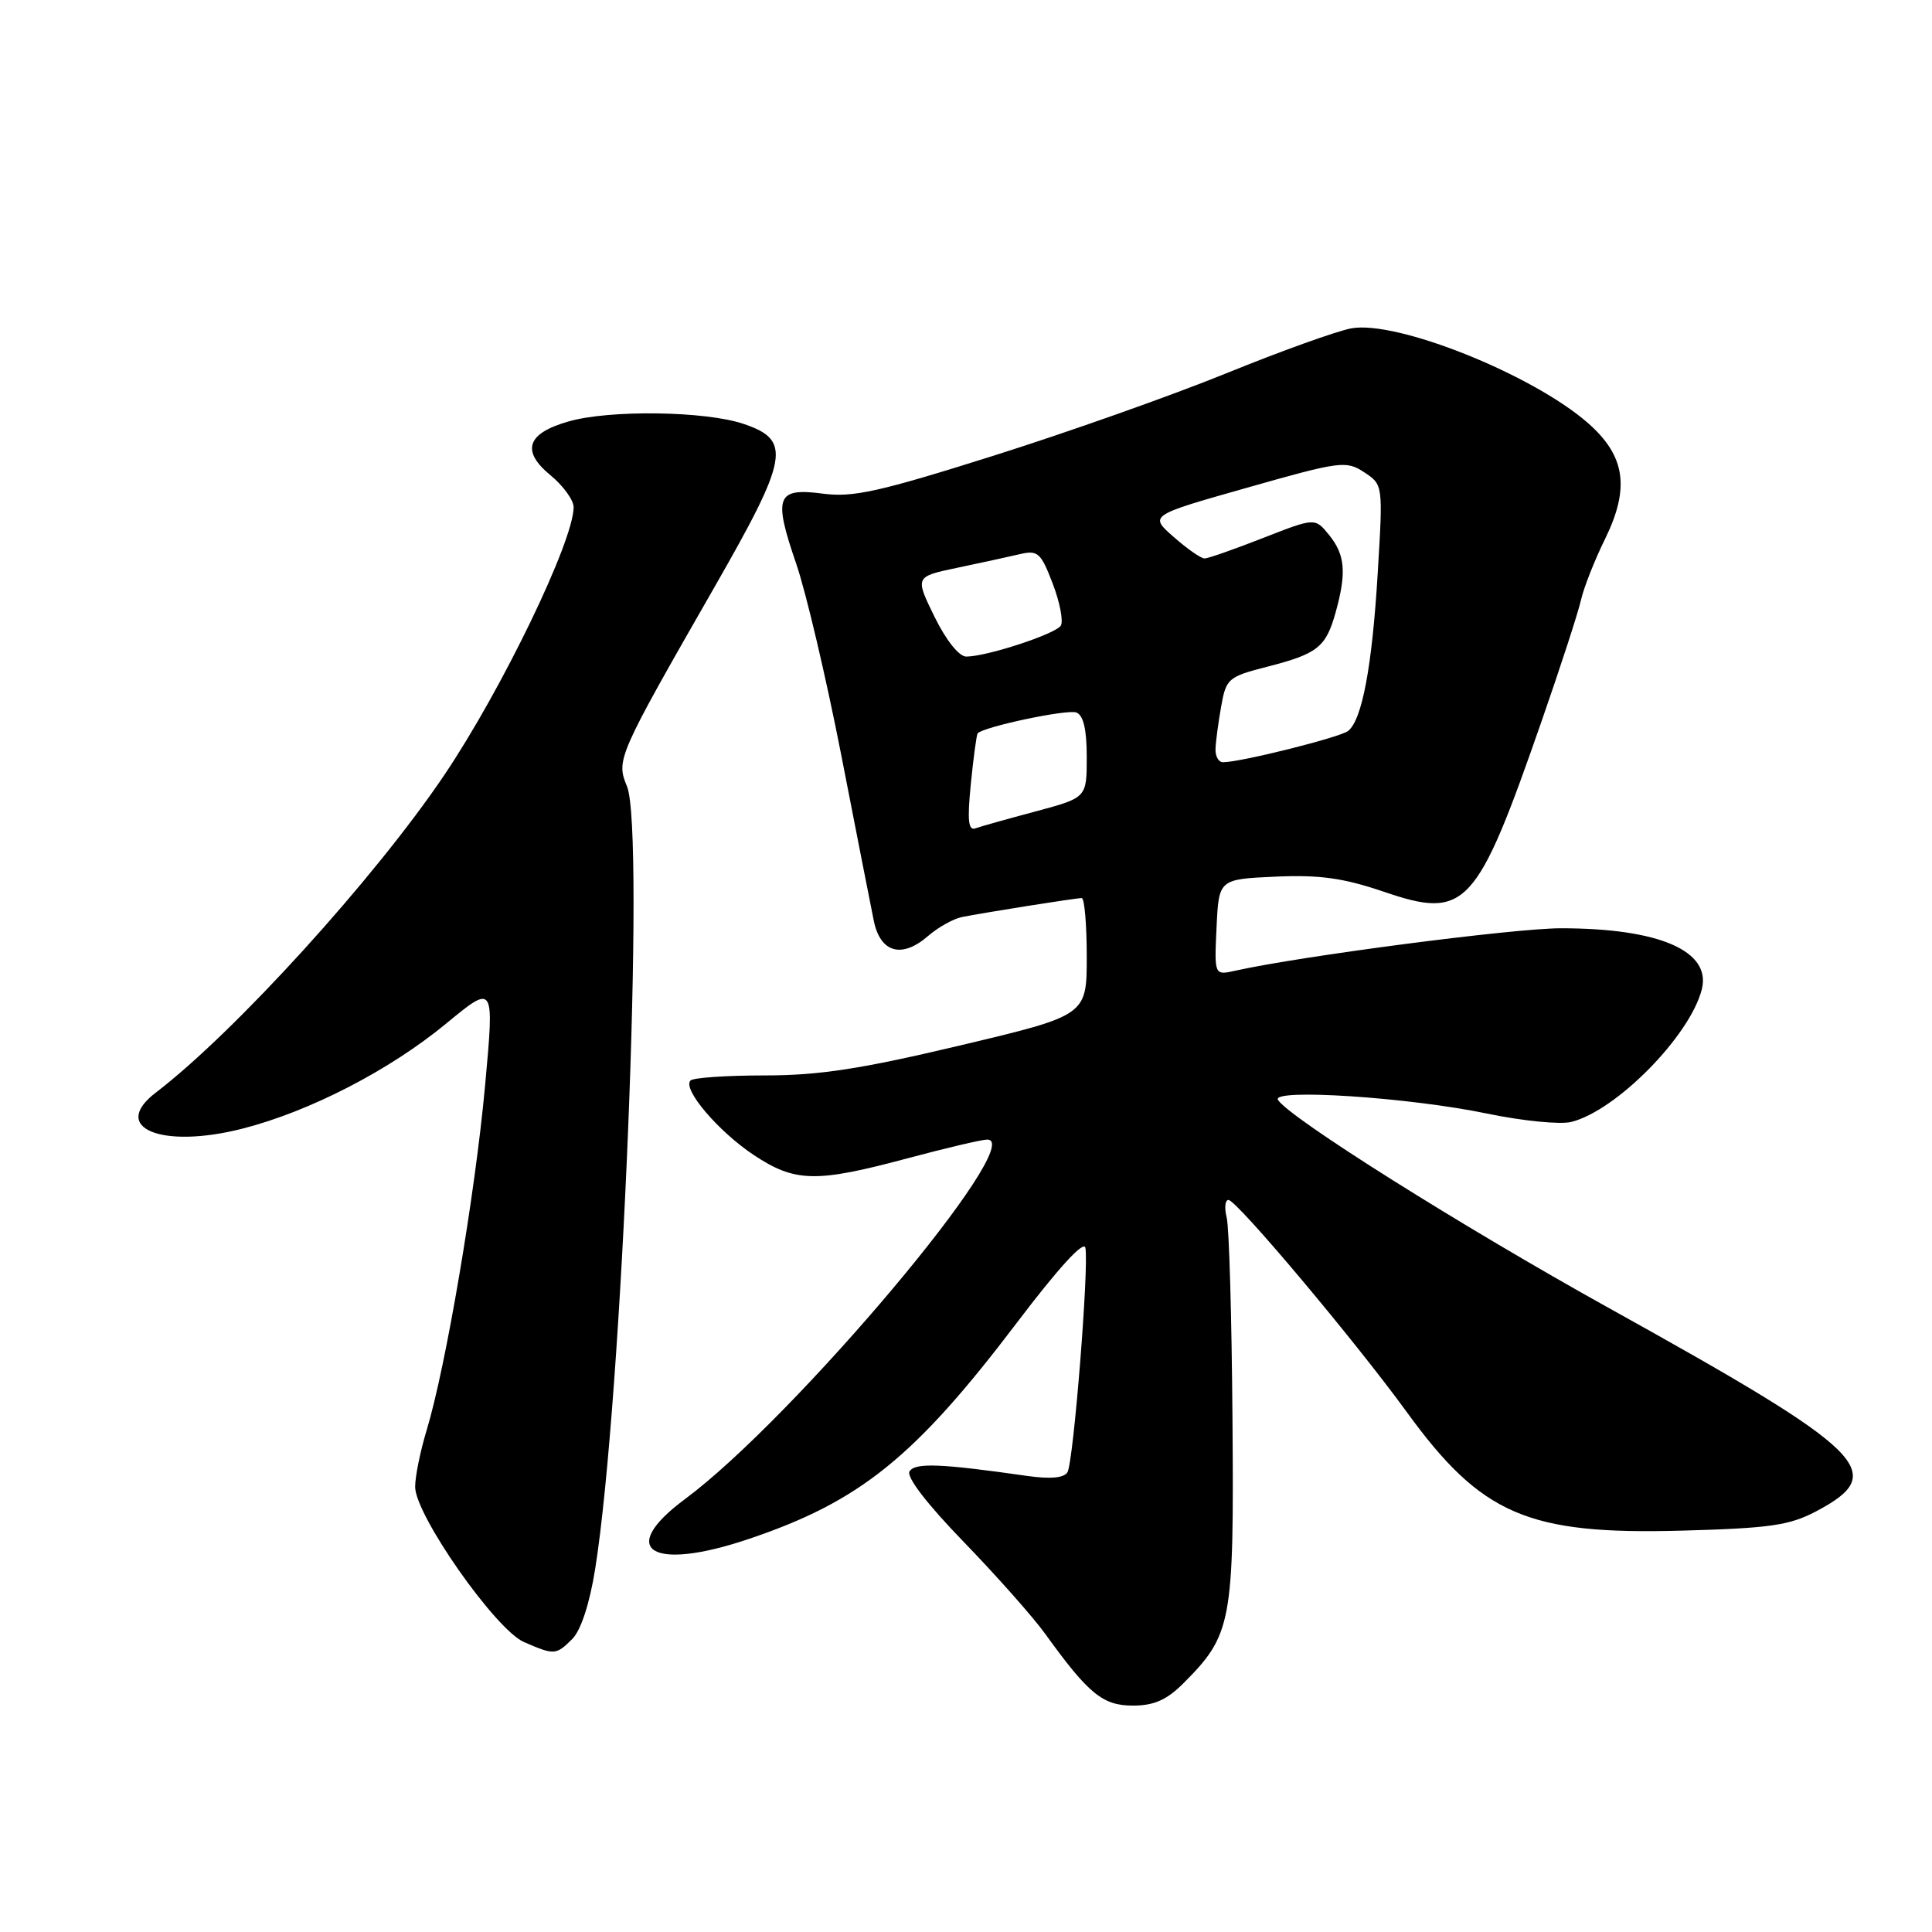 <?xml version="1.0" encoding="UTF-8" standalone="no"?>
<!DOCTYPE svg PUBLIC "-//W3C//DTD SVG 1.1//EN" "http://www.w3.org/Graphics/SVG/1.1/DTD/svg11.dtd" >
<svg xmlns="http://www.w3.org/2000/svg" xmlns:xlink="http://www.w3.org/1999/xlink" version="1.1" viewBox="0 0 256 256">
 <g >
 <path fill="currentColor"
d=" M 156.78 223.07 C 163.23 216.62 163.52 215.05 163.31 188.07 C 163.21 174.64 162.87 162.60 162.54 161.32 C 162.22 160.05 162.33 159.00 162.78 159.00 C 163.86 159.00 179.47 177.57 186.38 187.07 C 196.29 200.72 202.42 203.37 222.76 202.82 C 234.50 202.50 237.10 202.13 240.63 200.27 C 250.36 195.12 247.63 192.45 213.15 173.30 C 193.75 162.53 170.79 148.09 169.34 145.74 C 168.39 144.20 186.71 145.40 197.07 147.56 C 201.75 148.53 206.76 149.03 208.21 148.66 C 214.17 147.17 223.90 137.29 225.49 131.13 C 226.81 126.01 219.88 123.00 206.81 123.00 C 200.55 123.01 172.33 126.69 163.70 128.62 C 160.90 129.25 160.90 129.25 161.20 122.88 C 161.50 116.50 161.50 116.50 169.00 116.16 C 174.86 115.90 177.99 116.34 183.30 118.14 C 194.26 121.88 195.63 120.40 204.29 95.50 C 206.78 88.35 209.11 81.17 209.48 79.54 C 209.84 77.91 211.29 74.23 212.70 71.37 C 215.99 64.64 215.36 60.40 210.43 56.07 C 203.07 49.61 185.04 42.40 179.04 43.51 C 177.09 43.88 169.65 46.55 162.50 49.46 C 155.35 52.37 141.46 57.29 131.63 60.39 C 116.48 65.17 113.03 65.94 109.03 65.41 C 102.89 64.60 102.44 65.78 105.49 74.66 C 106.79 78.42 109.47 89.83 111.46 100.00 C 113.44 110.17 115.39 120.08 115.78 122.00 C 116.65 126.25 119.49 127.05 122.98 124.02 C 124.29 122.88 126.30 121.76 127.43 121.52 C 130.31 120.94 142.52 119.00 143.33 119.00 C 143.70 119.00 144.00 122.50 144.00 126.77 C 144.00 134.54 144.00 134.54 127.25 138.52 C 114.07 141.65 108.55 142.50 101.33 142.50 C 96.29 142.50 91.87 142.80 91.50 143.17 C 90.38 144.29 95.18 149.93 99.90 153.06 C 105.36 156.67 108.12 156.73 120.18 153.50 C 125.31 152.13 130.09 151.00 130.81 151.00 C 136.28 150.99 105.23 187.91 90.75 198.65 C 81.67 205.38 86.30 208.28 99.19 203.93 C 113.95 198.96 121.20 193.12 134.74 175.27 C 140.25 168.00 143.62 164.32 143.82 165.34 C 144.31 167.85 142.24 193.80 141.44 195.09 C 140.98 195.84 139.17 196.00 136.12 195.57 C 124.67 193.93 121.25 193.79 120.52 194.96 C 120.07 195.69 122.82 199.28 127.71 204.32 C 132.06 208.82 136.92 214.30 138.50 216.50 C 144.24 224.46 146.12 226.00 150.11 226.00 C 152.91 226.00 154.58 225.26 156.78 223.07 Z  M 75.84 217.16 C 76.97 216.03 78.13 212.49 78.86 207.91 C 82.43 185.59 85.51 110.06 83.08 104.20 C 81.62 100.68 81.81 100.24 94.69 77.76 C 104.52 60.60 104.93 58.32 98.50 56.16 C 93.45 54.46 80.79 54.28 75.35 55.84 C 69.80 57.42 69.02 59.75 72.95 62.98 C 74.64 64.37 76.01 66.27 76.01 67.21 C 75.99 71.74 66.47 91.43 58.85 102.73 C 49.61 116.42 31.14 136.75 20.64 144.78 C 14.53 149.45 21.39 152.29 32.13 149.55 C 41.05 147.27 51.63 141.81 59.13 135.62 C 65.51 130.36 65.51 130.36 64.27 143.90 C 62.96 158.22 59.07 181.17 56.53 189.52 C 55.70 192.26 55.01 195.62 55.01 197.00 C 54.98 200.70 65.66 215.95 69.43 217.58 C 73.45 219.33 73.68 219.32 75.84 217.16 Z  M 128.64 103.86 C 128.99 100.36 129.40 97.36 129.54 97.18 C 130.26 96.31 141.42 93.95 142.62 94.41 C 143.56 94.77 144.00 96.66 144.00 100.32 C 144.00 105.70 144.00 105.70 137.25 107.51 C 133.54 108.50 129.94 109.51 129.25 109.76 C 128.30 110.10 128.16 108.71 128.64 103.86 Z  M 161.06 99.25 C 161.09 98.29 161.43 95.75 161.81 93.61 C 162.47 89.90 162.74 89.67 167.93 88.34 C 174.60 86.63 175.69 85.76 176.98 81.14 C 178.44 75.88 178.24 73.52 176.12 70.90 C 174.25 68.59 174.25 68.59 167.35 71.29 C 163.55 72.78 160.07 74.00 159.61 74.00 C 159.14 74.00 157.30 72.72 155.52 71.15 C 152.27 68.30 152.27 68.30 165.26 64.62 C 177.61 61.11 178.37 61.01 180.75 62.57 C 183.26 64.22 183.26 64.22 182.56 75.86 C 181.82 88.27 180.49 95.37 178.64 96.85 C 177.58 97.70 164.39 101.00 162.05 101.00 C 161.47 101.00 161.03 100.21 161.06 99.25 Z  M 123.82 81.71 C 121.23 76.41 121.23 76.41 126.86 75.23 C 129.96 74.58 133.68 73.77 135.13 73.43 C 137.52 72.87 137.92 73.23 139.49 77.33 C 140.44 79.81 140.92 82.32 140.56 82.90 C 139.87 84.01 130.74 87.00 128.03 87.00 C 127.08 87.00 125.35 84.83 123.82 81.71 Z "/>
</g>
</svg>